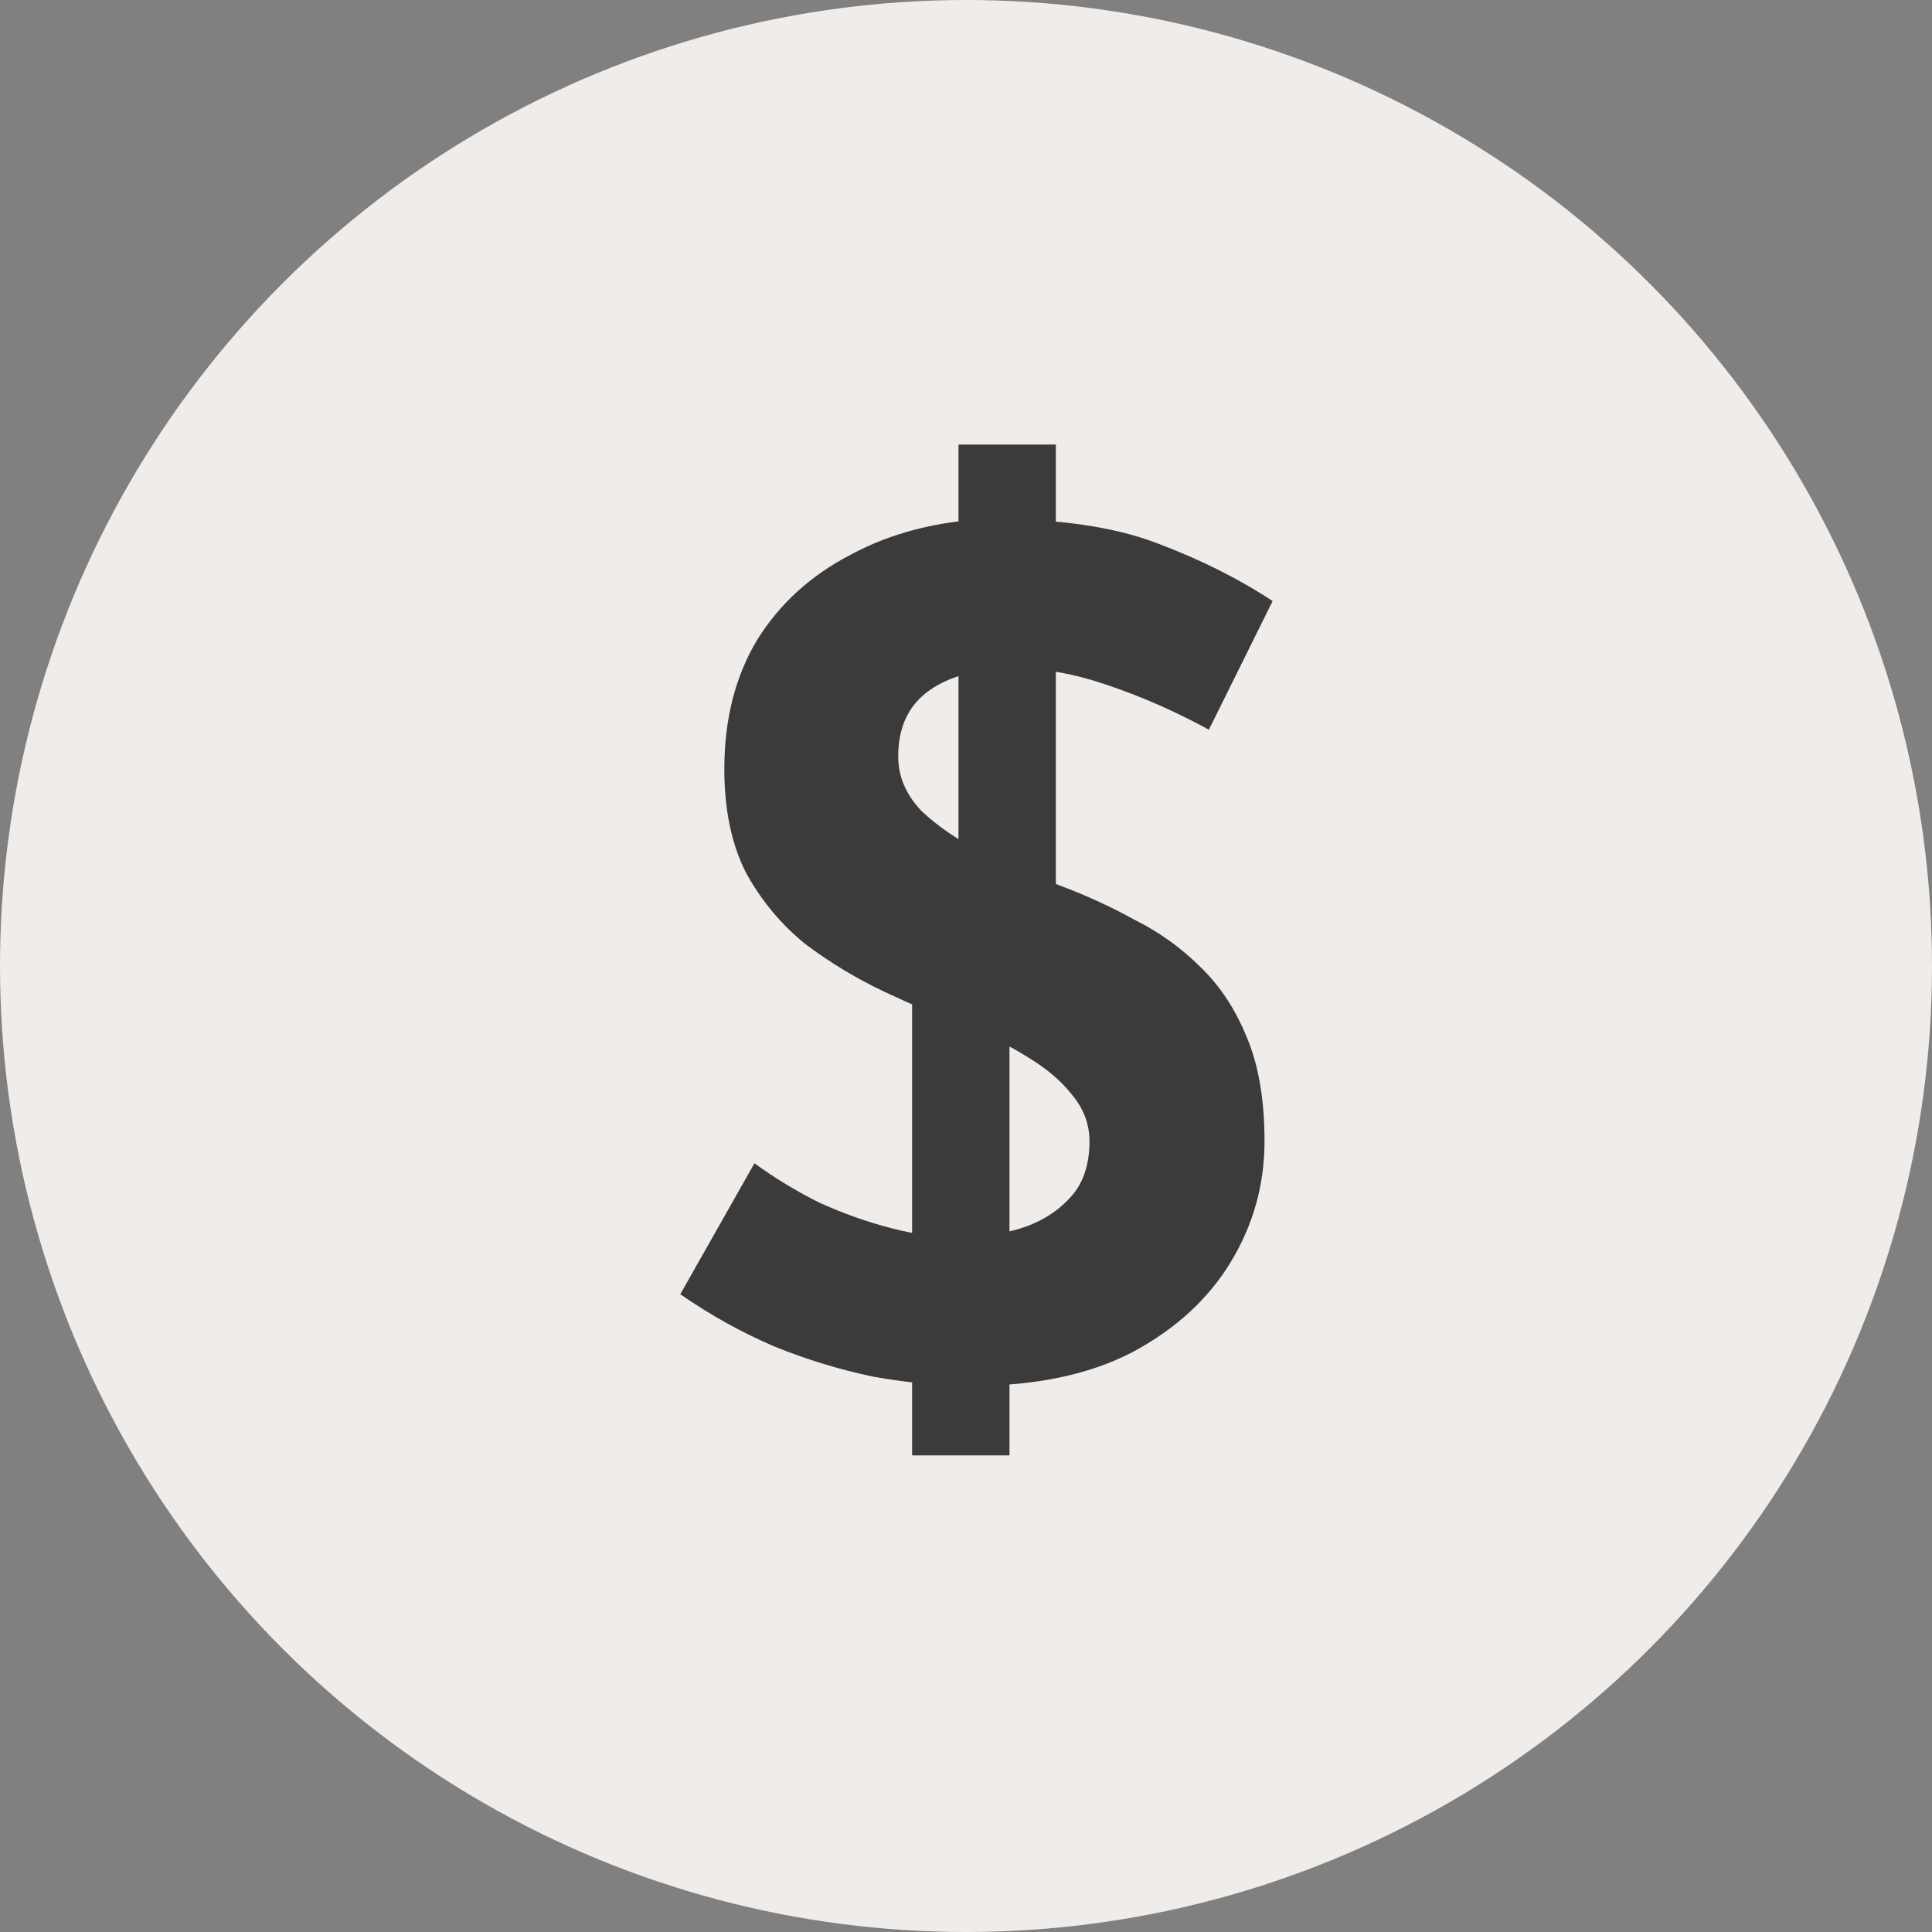 <svg width="160" height="160" viewBox="0 0 160 160" fill="none" xmlns="http://www.w3.org/2000/svg">
<rect x="0" y="0" width="160" height="160" fill="#808080" stroke="none"/>
<circle cx="80" cy="80" r="80" fill="#F0ECE9"/>
<path d="M75.538 120.528V78.864L79.378 74.352V36.816H87.442V77.04L83.602 82.896V120.528H75.538ZM100.114 60.432C97.426 58.96 94.674 57.744 91.858 56.784C89.106 55.824 86.514 55.344 84.082 55.344C81.074 55.344 78.706 55.952 76.978 57.168C75.25 58.384 74.386 60.208 74.386 62.64C74.386 64.304 75.026 65.808 76.306 67.152C77.65 68.432 79.346 69.584 81.394 70.608C83.506 71.632 85.682 72.56 87.922 73.392C89.97 74.16 91.986 75.088 93.97 76.176C96.018 77.2 97.842 78.512 99.442 80.112C101.042 81.648 102.322 83.6 103.282 85.968C104.242 88.272 104.722 91.12 104.722 94.512C104.722 98.096 103.794 101.424 101.938 104.496C100.082 107.568 97.362 110.064 93.778 111.984C90.194 113.84 85.778 114.768 80.53 114.768C77.842 114.768 75.09 114.512 72.274 114C69.522 113.424 66.802 112.592 64.114 111.504C61.426 110.352 58.834 108.912 56.338 107.184L62.482 96.336C64.146 97.552 65.938 98.64 67.858 99.6C69.842 100.496 71.826 101.2 73.81 101.712C75.794 102.224 77.618 102.48 79.282 102.48C80.946 102.48 82.61 102.256 84.274 101.808C86.002 101.296 87.41 100.464 88.498 99.312C89.65 98.16 90.226 96.56 90.226 94.512C90.226 93.104 89.746 91.824 88.786 90.672C87.89 89.52 86.642 88.464 85.042 87.504C83.506 86.544 81.81 85.712 79.954 85.008C77.778 84.176 75.538 83.216 73.234 82.128C70.93 81.04 68.754 79.728 66.706 78.192C64.722 76.592 63.09 74.64 61.81 72.336C60.594 69.968 59.986 67.088 59.986 63.696C59.986 59.6 60.882 56.048 62.674 53.04C64.53 50.032 67.122 47.664 70.45 45.936C73.778 44.144 77.618 43.152 81.97 42.96C87.666 42.96 92.274 43.632 95.794 44.976C99.378 46.32 102.578 47.92 105.394 49.776L100.114 60.432Z" fill="#3B3B3B"/>
</svg>
